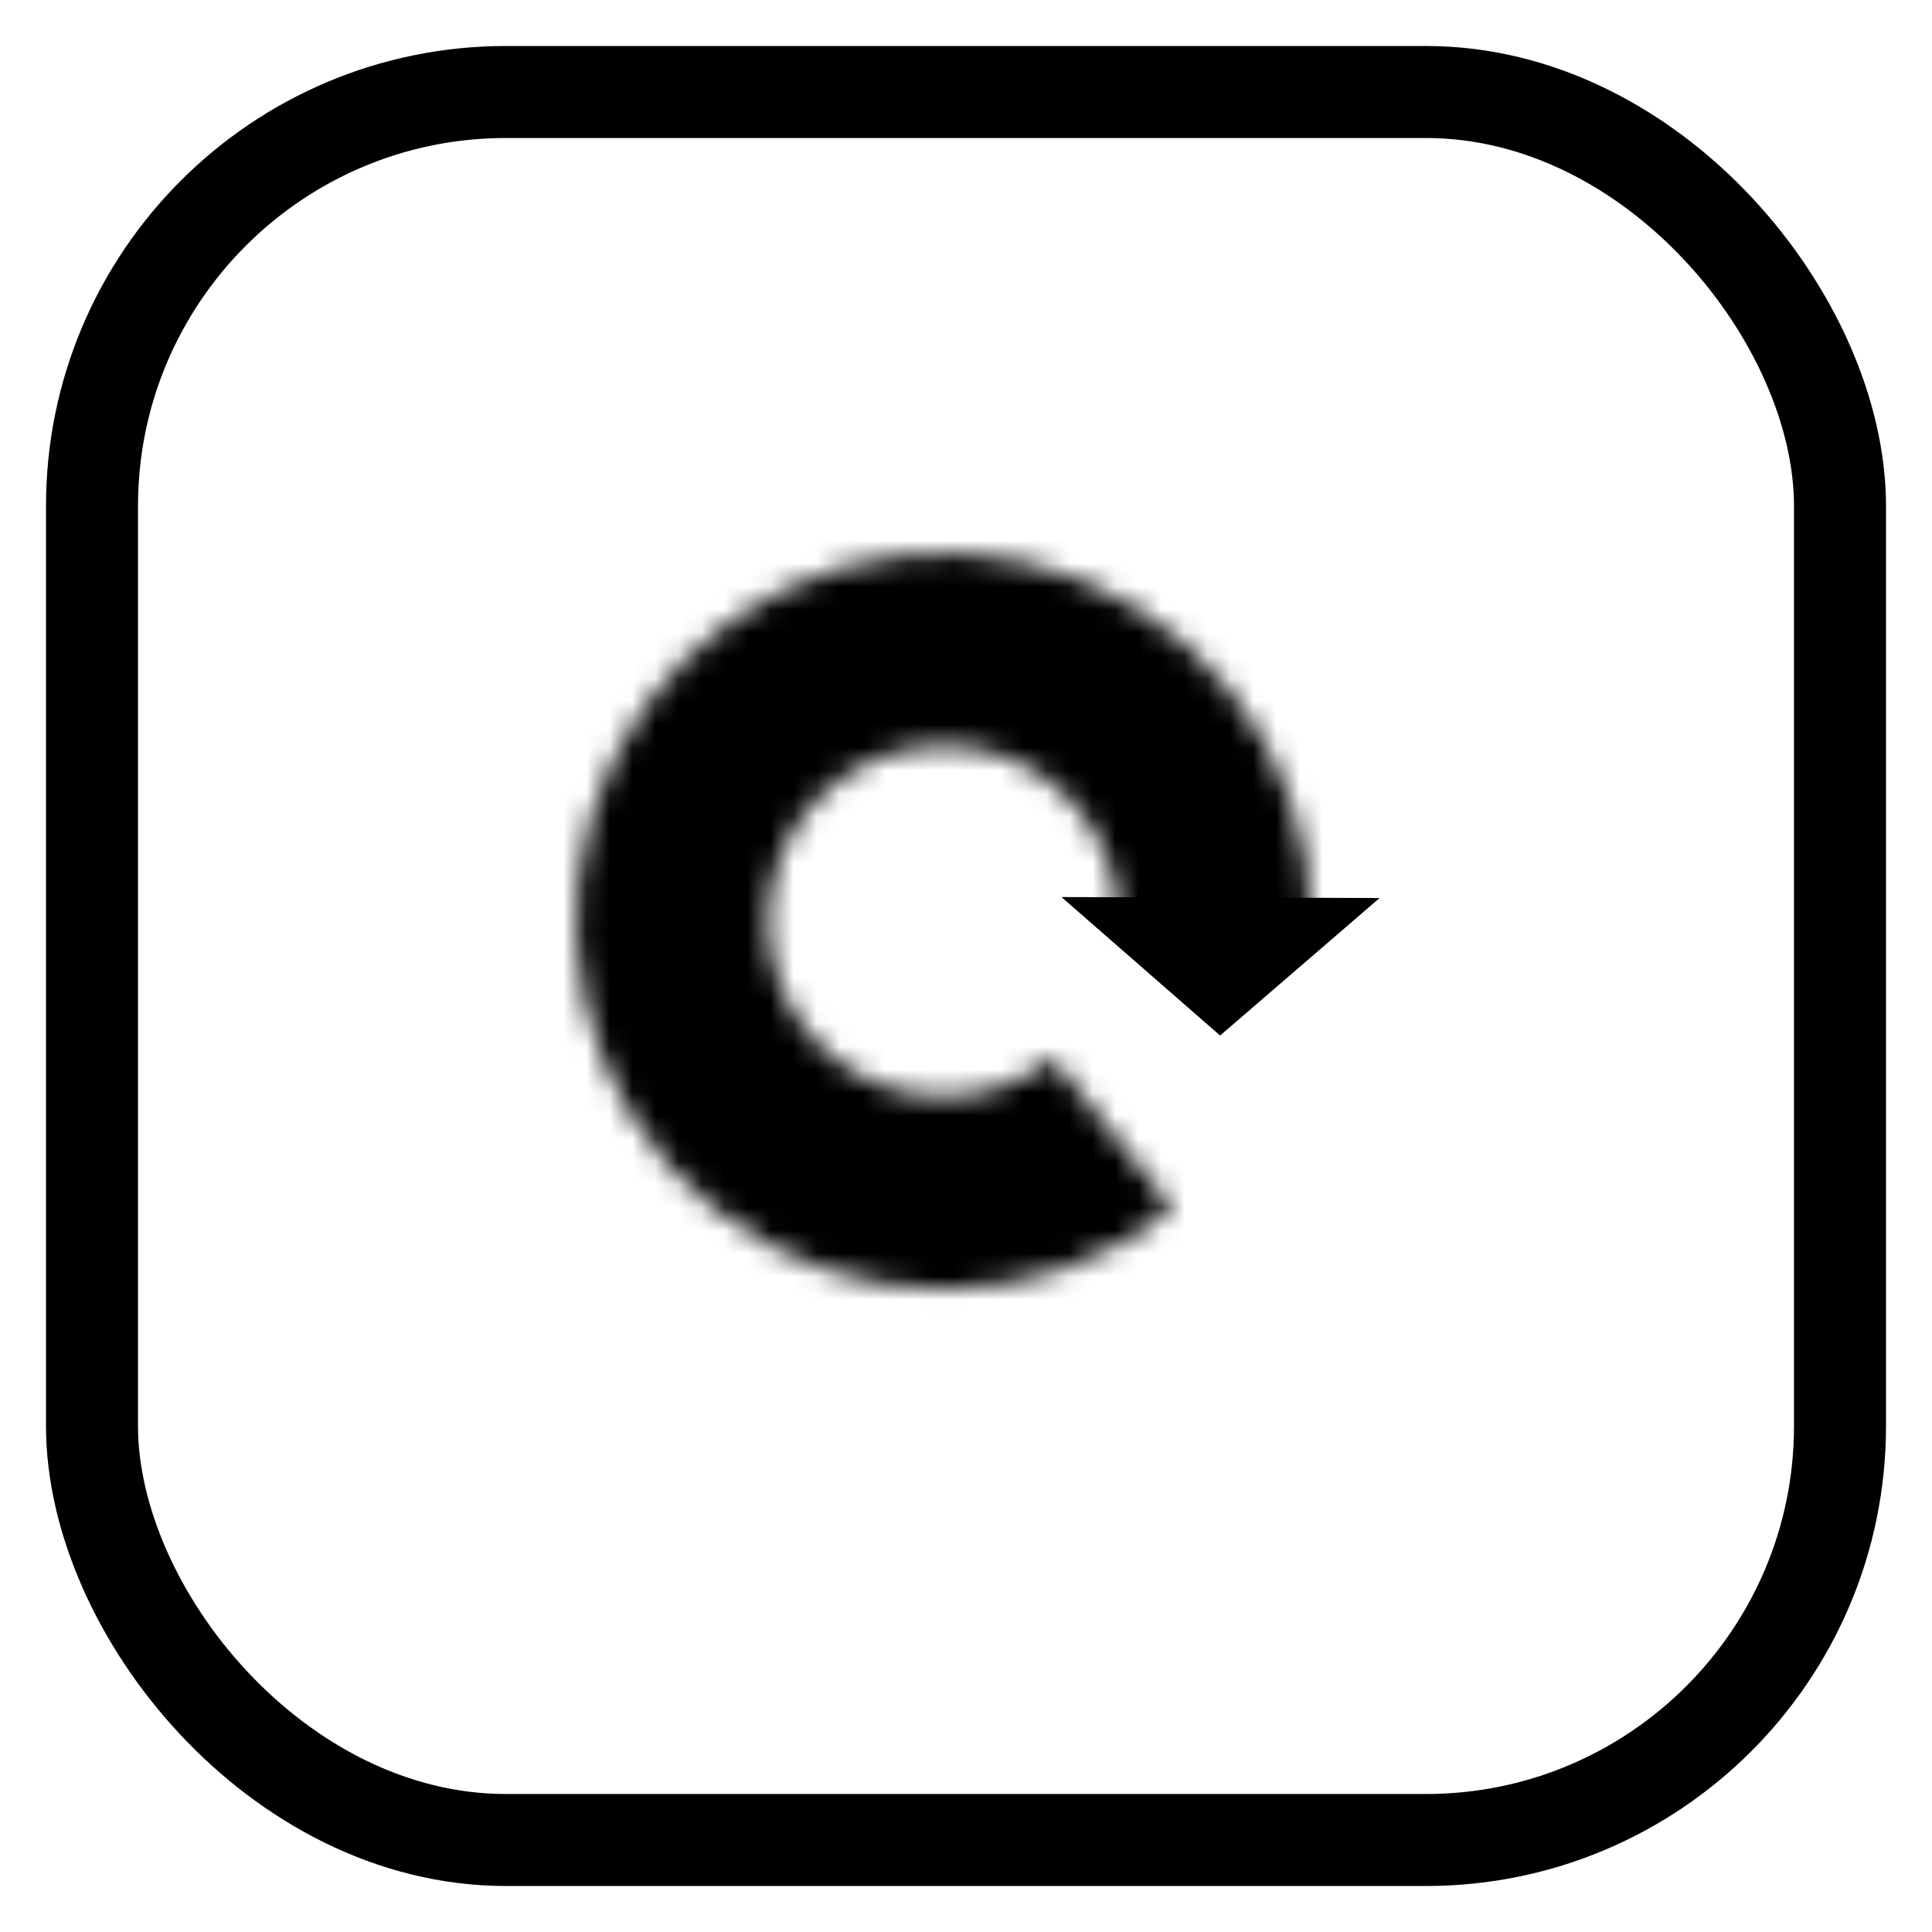 <svg width="84" height="84" viewBox="0 0 84 84" fill="none" xmlns="http://www.w3.org/2000/svg">
<g filter="url(#filter0_d_161_113)">
<rect x="1" width="80" height="80" rx="20" fill="white"/>
<rect x="3" y="2" width="76" height="76" rx="18" stroke="black" stroke-width="4"/>
</g>
<mask id="path-3-inside-1_161_113" fill="white">
<path d="M56.992 40.098C57.003 36.471 55.783 32.947 53.533 30.106C51.283 27.264 48.136 25.272 44.608 24.458C41.08 23.643 37.38 24.053 34.115 25.622C30.851 27.19 28.215 29.823 26.639 33.089C25.064 36.355 24.644 40.06 25.447 43.597C26.249 47.133 28.228 50.292 31.058 52.555C33.888 54.817 37.401 56.049 41.022 56.049C44.642 56.048 48.156 54.816 50.985 52.553L45.772 46.011C44.423 47.09 42.748 47.678 41.021 47.678C39.295 47.678 37.62 47.091 36.27 46.012C34.921 44.933 33.977 43.427 33.594 41.74C33.212 40.054 33.412 38.287 34.163 36.73C34.914 35.173 36.171 33.917 37.728 33.17C39.285 32.422 41.049 32.226 42.731 32.615C44.413 33.003 45.914 33.953 46.987 35.308C48.06 36.663 48.641 38.343 48.636 40.072L56.992 40.098Z"/>
</mask>
<path d="M56.992 40.098C57.003 36.471 55.783 32.947 53.533 30.106C51.283 27.264 48.136 25.272 44.608 24.458C41.08 23.643 37.38 24.053 34.115 25.622C30.851 27.19 28.215 29.823 26.639 33.089C25.064 36.355 24.644 40.06 25.447 43.597C26.249 47.133 28.228 50.292 31.058 52.555C33.888 54.817 37.401 56.049 41.022 56.049C44.642 56.048 48.156 54.816 50.985 52.553L45.772 46.011C44.423 47.09 42.748 47.678 41.021 47.678C39.295 47.678 37.62 47.091 36.27 46.012C34.921 44.933 33.977 43.427 33.594 41.74C33.212 40.054 33.412 38.287 34.163 36.73C34.914 35.173 36.171 33.917 37.728 33.17C39.285 32.422 41.049 32.226 42.731 32.615C44.413 33.003 45.914 33.953 46.987 35.308C48.06 36.663 48.641 38.343 48.636 40.072L56.992 40.098Z" stroke="black" stroke-width="20" mask="url(#path-3-inside-1_161_113)"/>
<path d="M53.048 45.024L46.151 39.003L59.982 39.045L53.048 45.024Z" fill="black"/>
<defs>
<filter id="filter0_d_161_113" x="0" y="0" width="84" height="84" filterUnits="userSpaceOnUse" color-interpolation-filters="sRGB">
<feFlood flood-opacity="0" result="BackgroundImageFix"/>
<feColorMatrix in="SourceAlpha" type="matrix" values="0 0 0 0 0 0 0 0 0 0 0 0 0 0 0 0 0 0 127 0" result="hardAlpha"/>
<feOffset dx="1" dy="2"/>
<feGaussianBlur stdDeviation="1"/>
<feComposite in2="hardAlpha" operator="out"/>
<feColorMatrix type="matrix" values="0 0 0 0 0 0 0 0 0 0 0 0 0 0 0 0 0 0 0.1 0"/>
<feBlend mode="normal" in2="BackgroundImageFix" result="effect1_dropShadow_161_113"/>
<feBlend mode="normal" in="SourceGraphic" in2="effect1_dropShadow_161_113" result="shape"/>
</filter>
</defs>
</svg>
